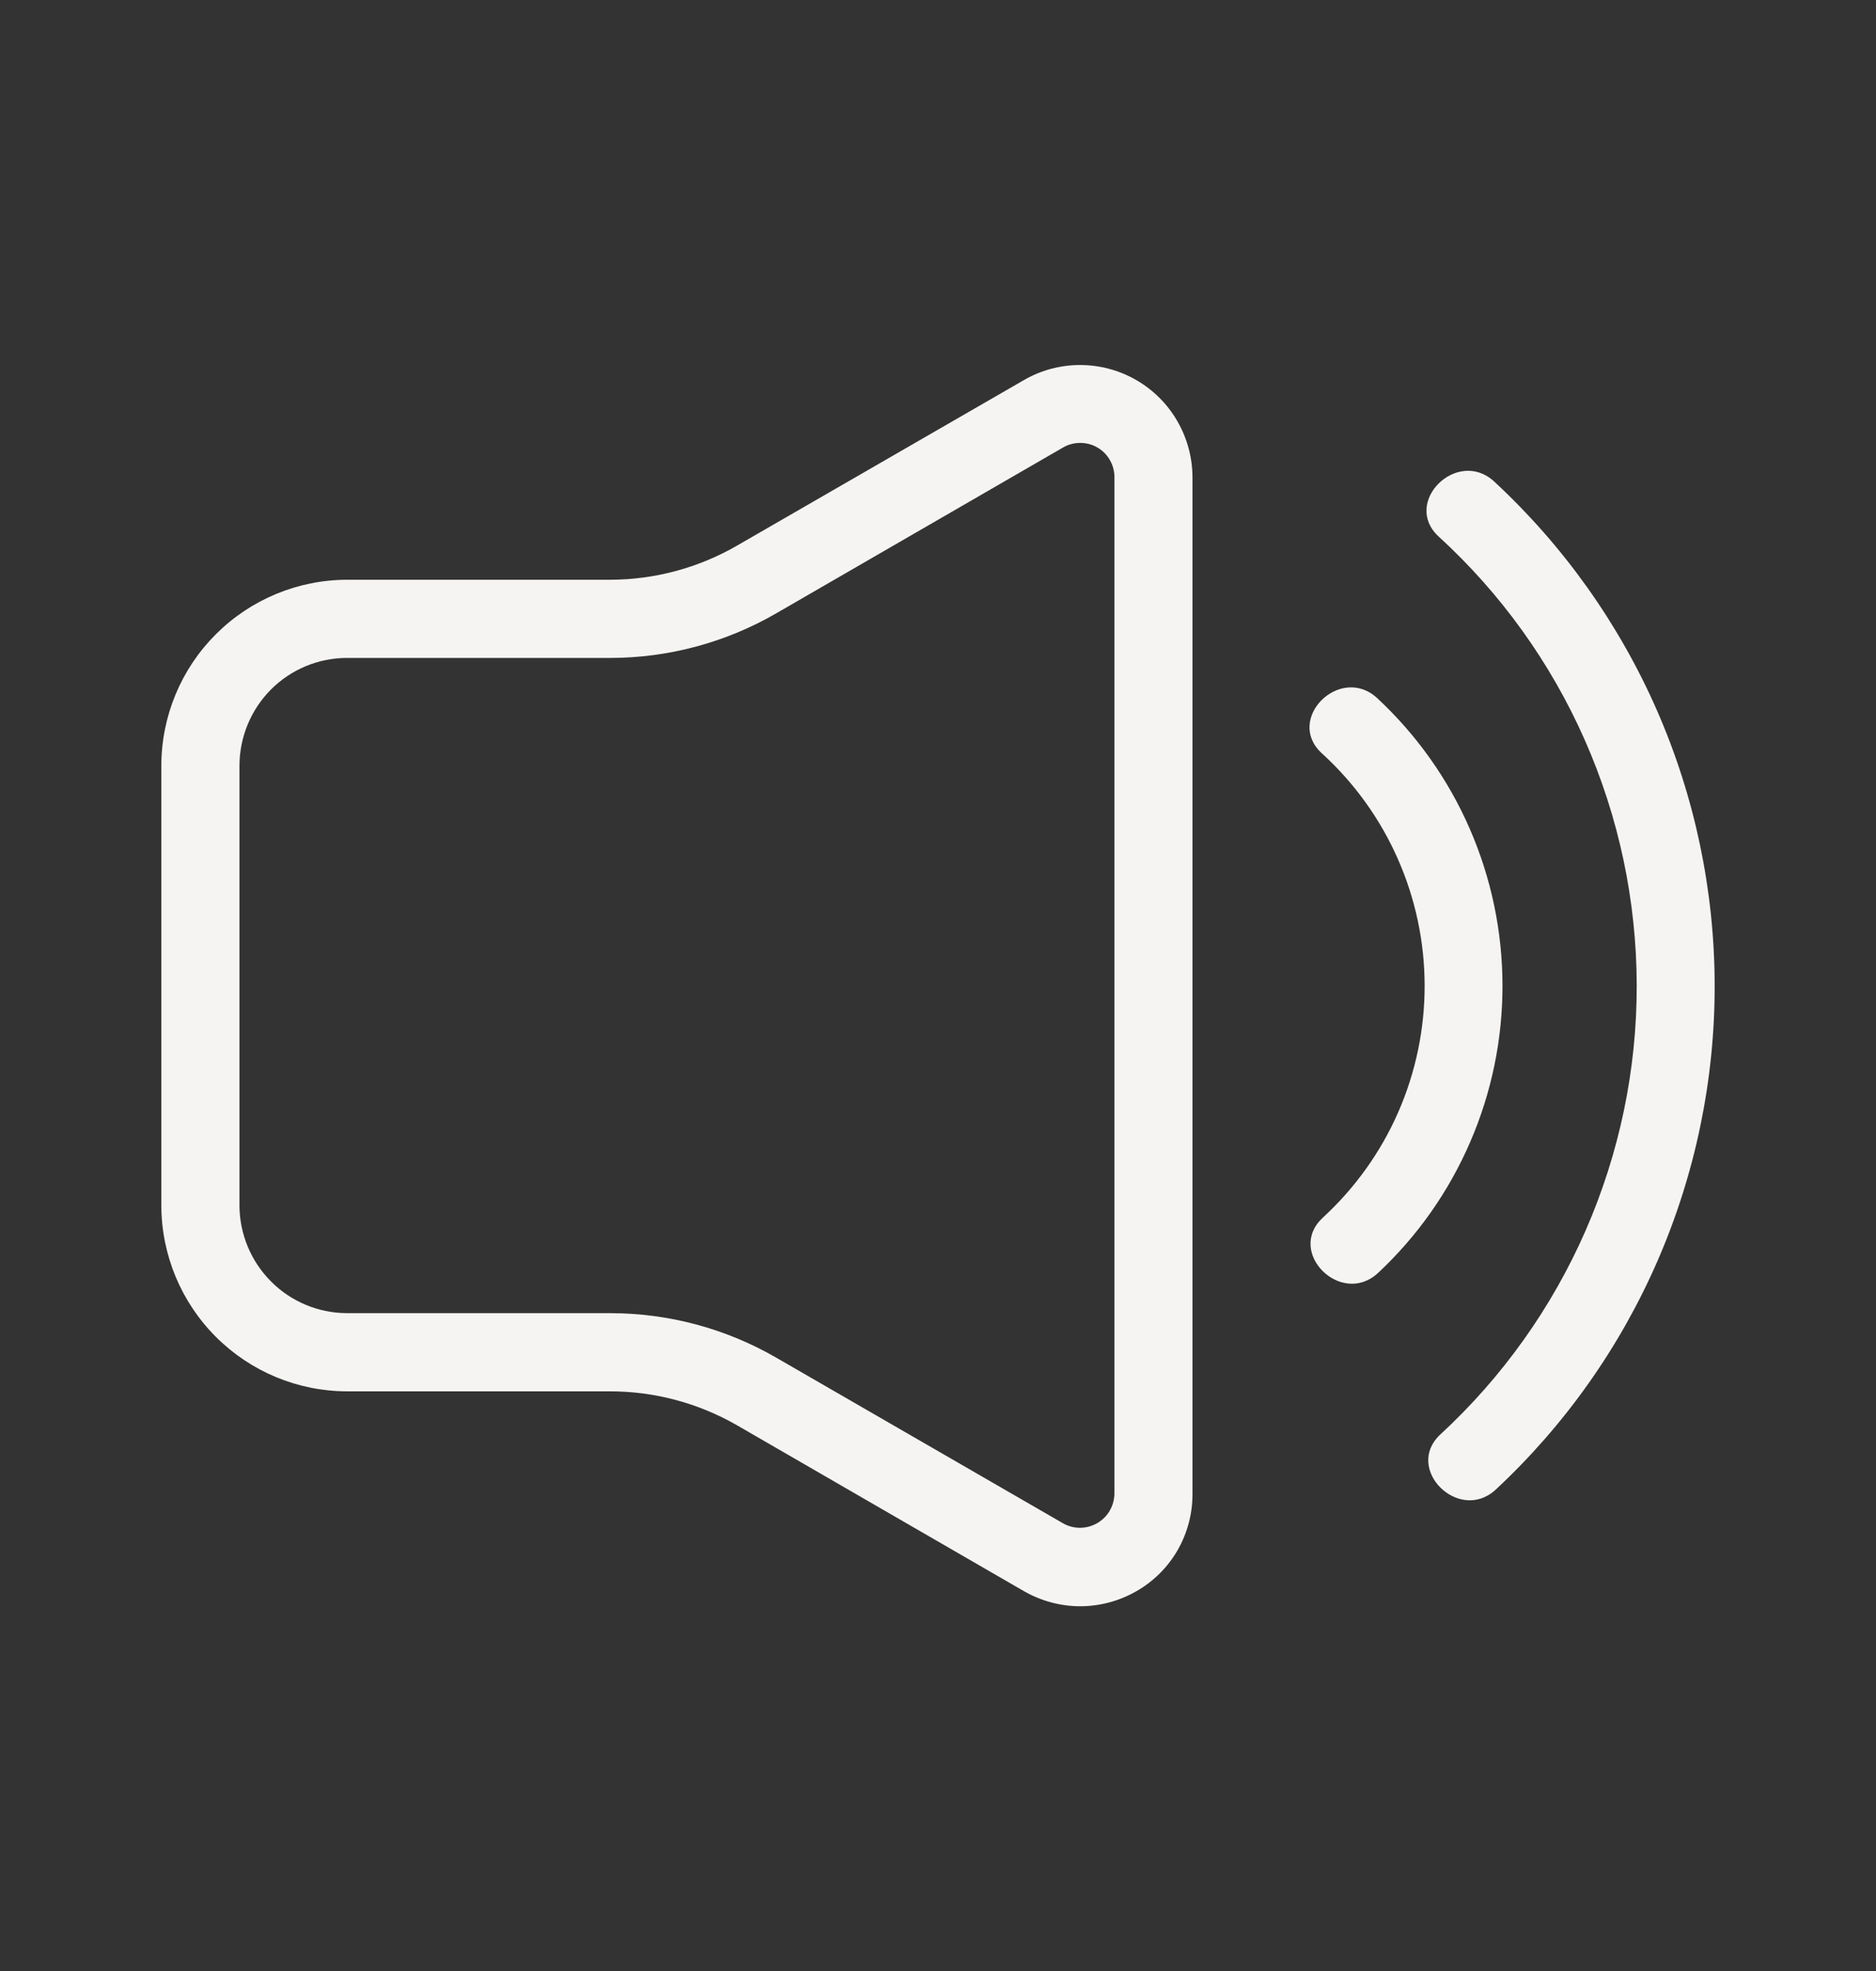 <svg width="20" height="21" viewBox="0 0 20 21" fill="none" xmlns="http://www.w3.org/2000/svg">
<rect x="0" y="0" width="20" height="21" fill="#333333" stroke="none"/>
<path d="M11.513 17.114C11.303 17.113 11.098 17.057 10.916 16.953L7.858 15.186C7.446 14.949 6.979 14.824 6.504 14.824H3.699C3.174 14.823 2.672 14.614 2.301 14.243C1.93 13.872 1.721 13.369 1.72 12.844V8.156C1.721 7.631 1.93 7.128 2.301 6.758C2.672 6.387 3.175 6.178 3.699 6.177H6.504C6.98 6.176 7.446 6.051 7.858 5.813L10.917 4.049C11.098 3.944 11.305 3.889 11.514 3.889C11.724 3.889 11.931 3.944 12.113 4.049C12.294 4.153 12.446 4.304 12.551 4.486C12.656 4.667 12.712 4.873 12.713 5.083V15.917C12.714 16.127 12.659 16.334 12.554 16.517C12.449 16.699 12.297 16.85 12.114 16.954C11.931 17.059 11.724 17.114 11.513 17.114ZM3.699 7.01C3.395 7.01 3.104 7.131 2.889 7.346C2.675 7.561 2.554 7.852 2.553 8.156V12.844C2.554 13.148 2.675 13.439 2.89 13.654C3.104 13.869 3.395 13.99 3.699 13.991H6.504C7.126 13.991 7.737 14.154 8.275 14.465L11.333 16.23C11.389 16.262 11.452 16.278 11.516 16.278C11.58 16.277 11.642 16.26 11.698 16.228C11.753 16.196 11.799 16.151 11.831 16.095C11.863 16.04 11.88 15.977 11.881 15.913V5.083C11.881 5.019 11.864 4.956 11.832 4.901C11.8 4.845 11.754 4.799 11.698 4.767C11.643 4.735 11.58 4.719 11.516 4.719C11.452 4.719 11.389 4.735 11.333 4.768L8.275 6.535C7.737 6.846 7.126 7.01 6.504 7.01H3.699ZM15.339 5.718C16.003 6.325 16.533 7.063 16.896 7.886C17.259 8.708 17.447 9.597 17.449 10.496C17.451 11.395 17.265 12.285 16.905 13.109C16.545 13.932 16.018 14.672 15.357 15.282C14.962 15.646 15.553 16.234 15.946 15.871C16.684 15.184 17.272 14.352 17.674 13.427C18.075 12.502 18.282 11.504 18.28 10.496C18.278 9.488 18.069 8.491 17.664 7.567C17.259 6.644 16.668 5.814 15.928 5.129C15.533 4.768 14.942 5.356 15.339 5.718Z" fill="#F5F4F2"/>
<path d="M14.092 8.026C14.436 8.339 14.712 8.721 14.9 9.146C15.089 9.572 15.187 10.032 15.188 10.498C15.189 10.963 15.093 11.424 14.906 11.851C14.719 12.277 14.445 12.659 14.102 12.974C13.707 13.339 14.297 13.927 14.691 13.563C15.111 13.171 15.445 12.696 15.673 12.169C15.902 11.641 16.019 11.072 16.018 10.498C16.017 9.923 15.898 9.355 15.668 8.828C15.438 8.301 15.102 7.828 14.681 7.437C14.286 7.075 13.695 7.663 14.092 8.026Z" fill="#F5F4F2"/>
</svg>
